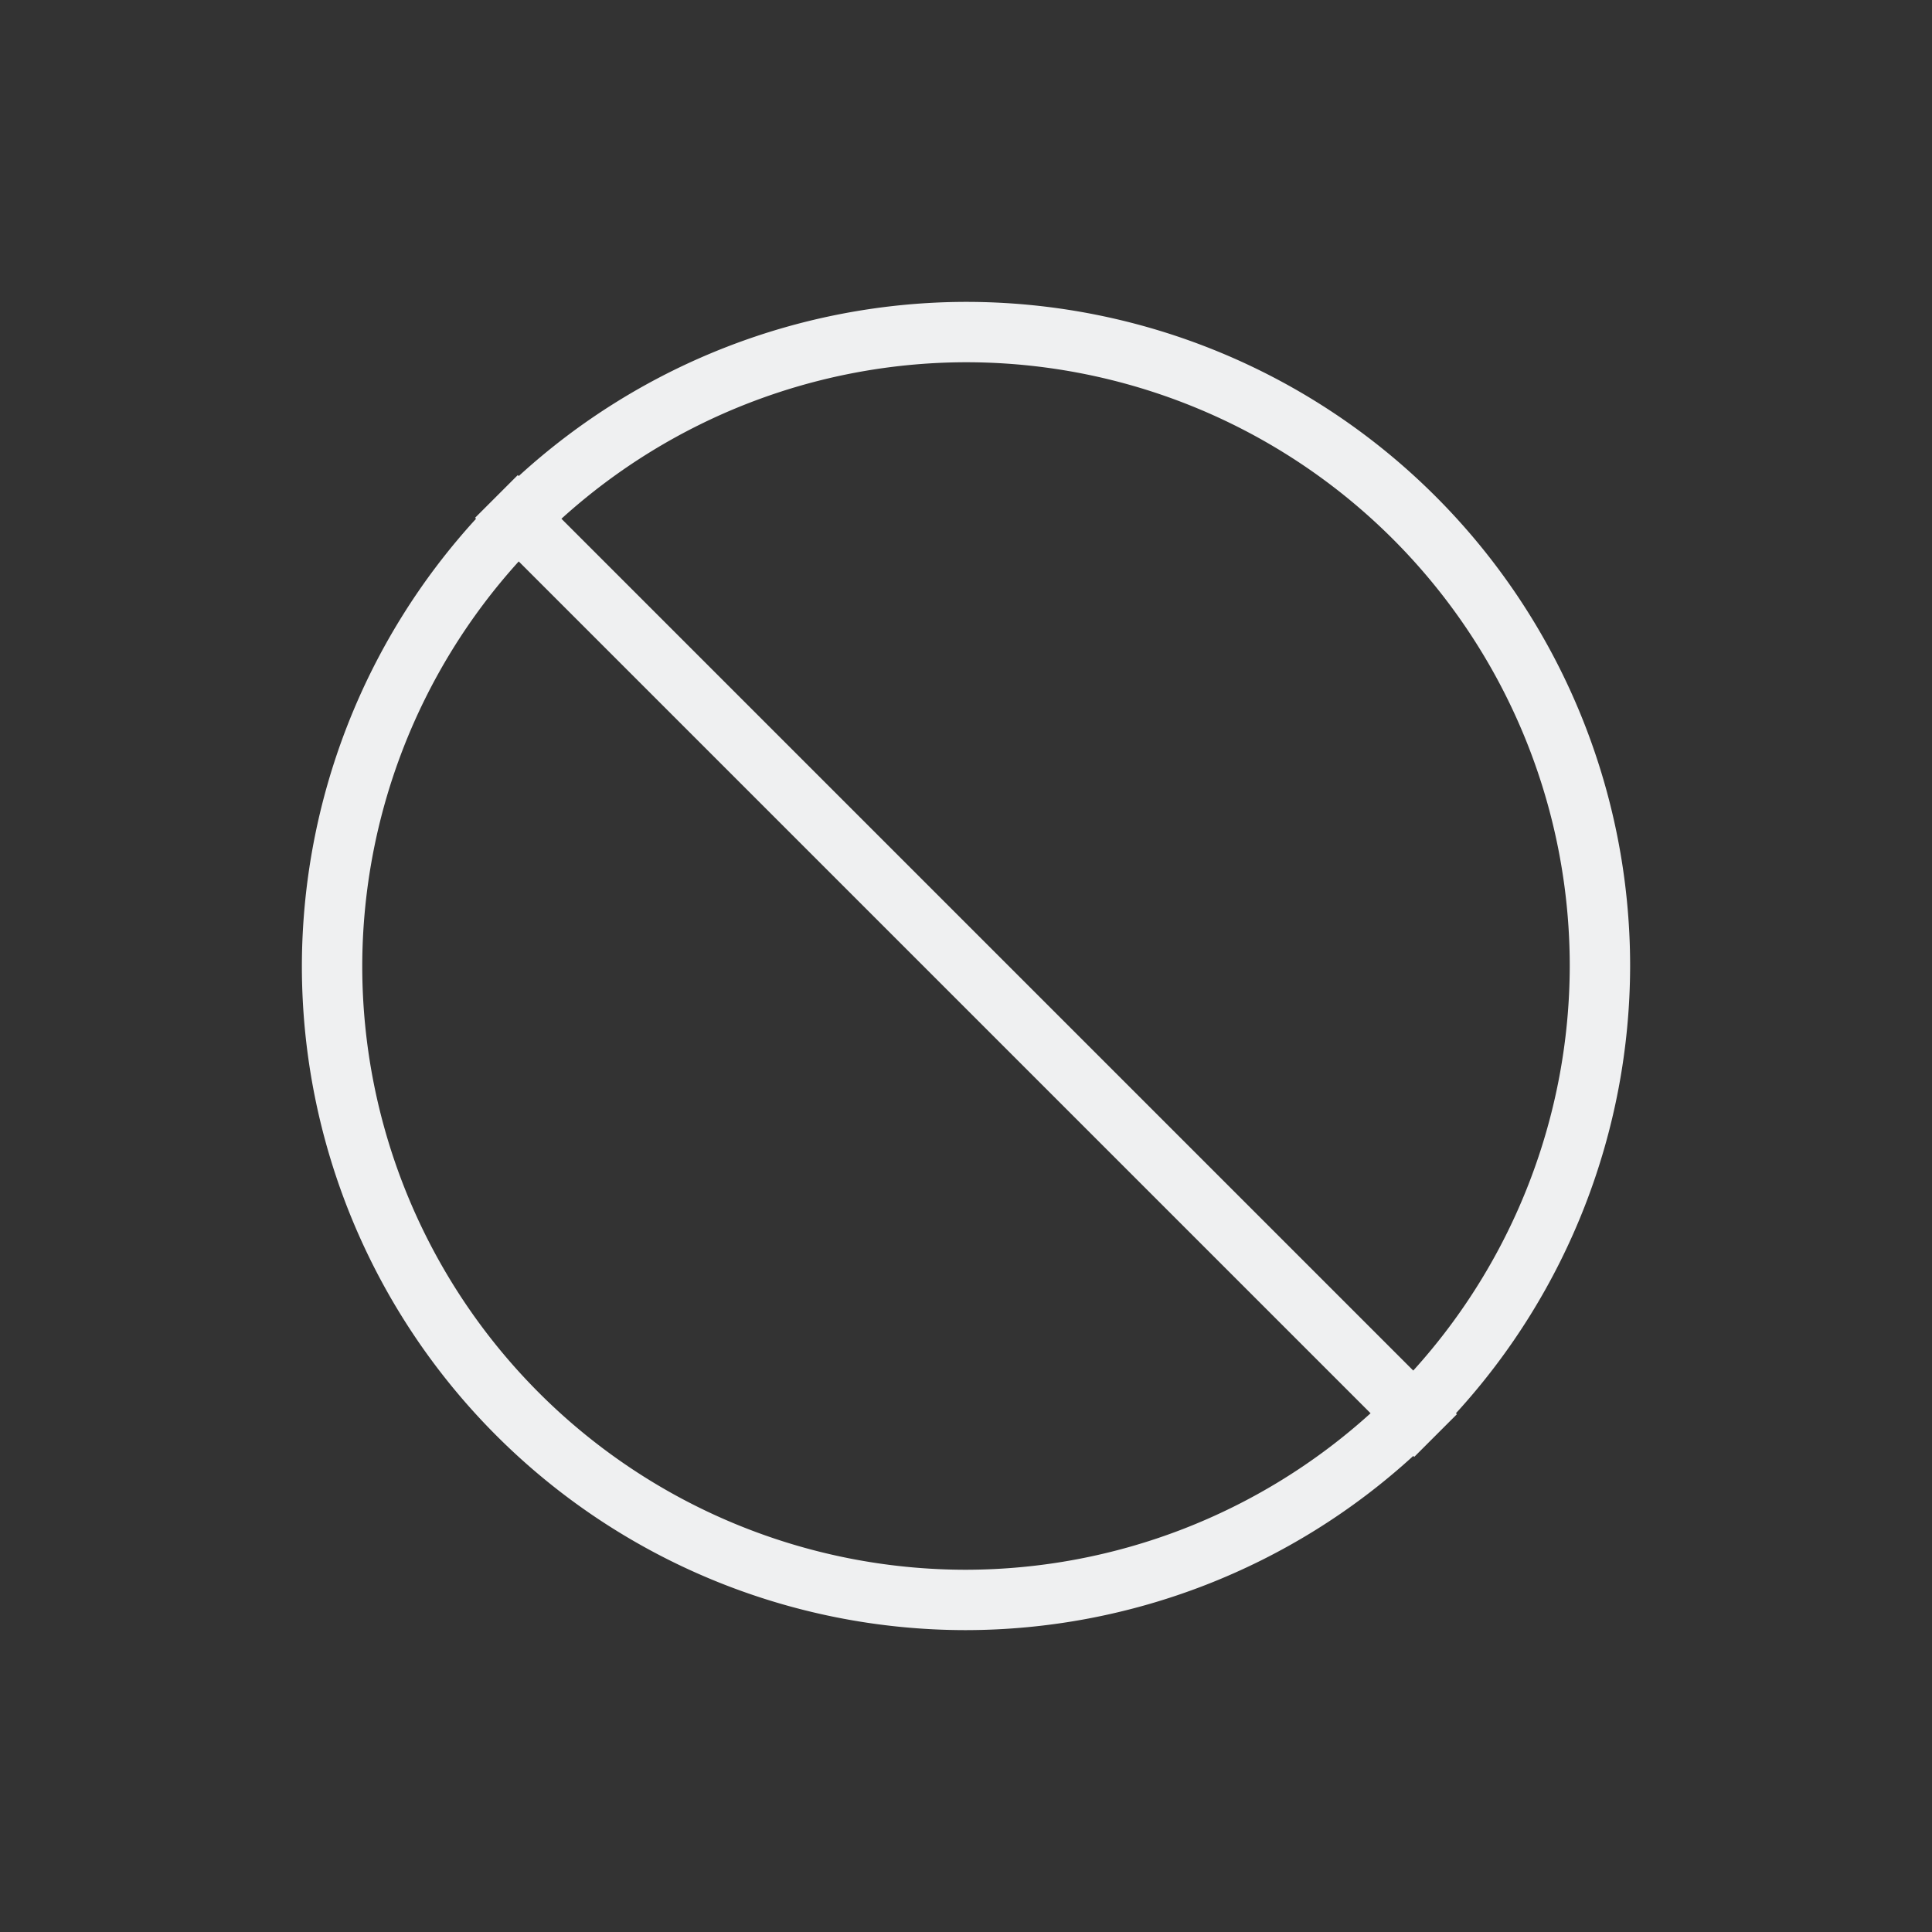 <svg height="32" viewBox="0 0 32 32" width="32" xmlns="http://www.w3.org/2000/svg"><rect x="0" y="0" width="32" height="32" fill="#333333" stroke="none"/><path d="m16 5a11 11 0 0 0 -7.408 2.885l-.016-.016-.467.467-.24.24.016.016a11 11 0 0 0 -2.885 7.408 11 11 0 0 0 11 11 11 11 0 0 0 7.408-2.885l.016.016.467-.467.24-.24-.016-.016a11 11 0 0 0 2.885-7.408 11 11 0 0 0 -11-11zm0 1a10 10 0 0 1 10 10 10 10 0 0 1 -2.592 6.701l-14.109-14.109a10 10 0 0 1 6.701-2.592zm-7.408 3.299 14.109 14.109a10 10 0 0 1 -6.701 2.592 10 10 0 0 1 -10-10 10 10 0 0 1 2.592-6.701z" fill="#eff0f1"/></svg>